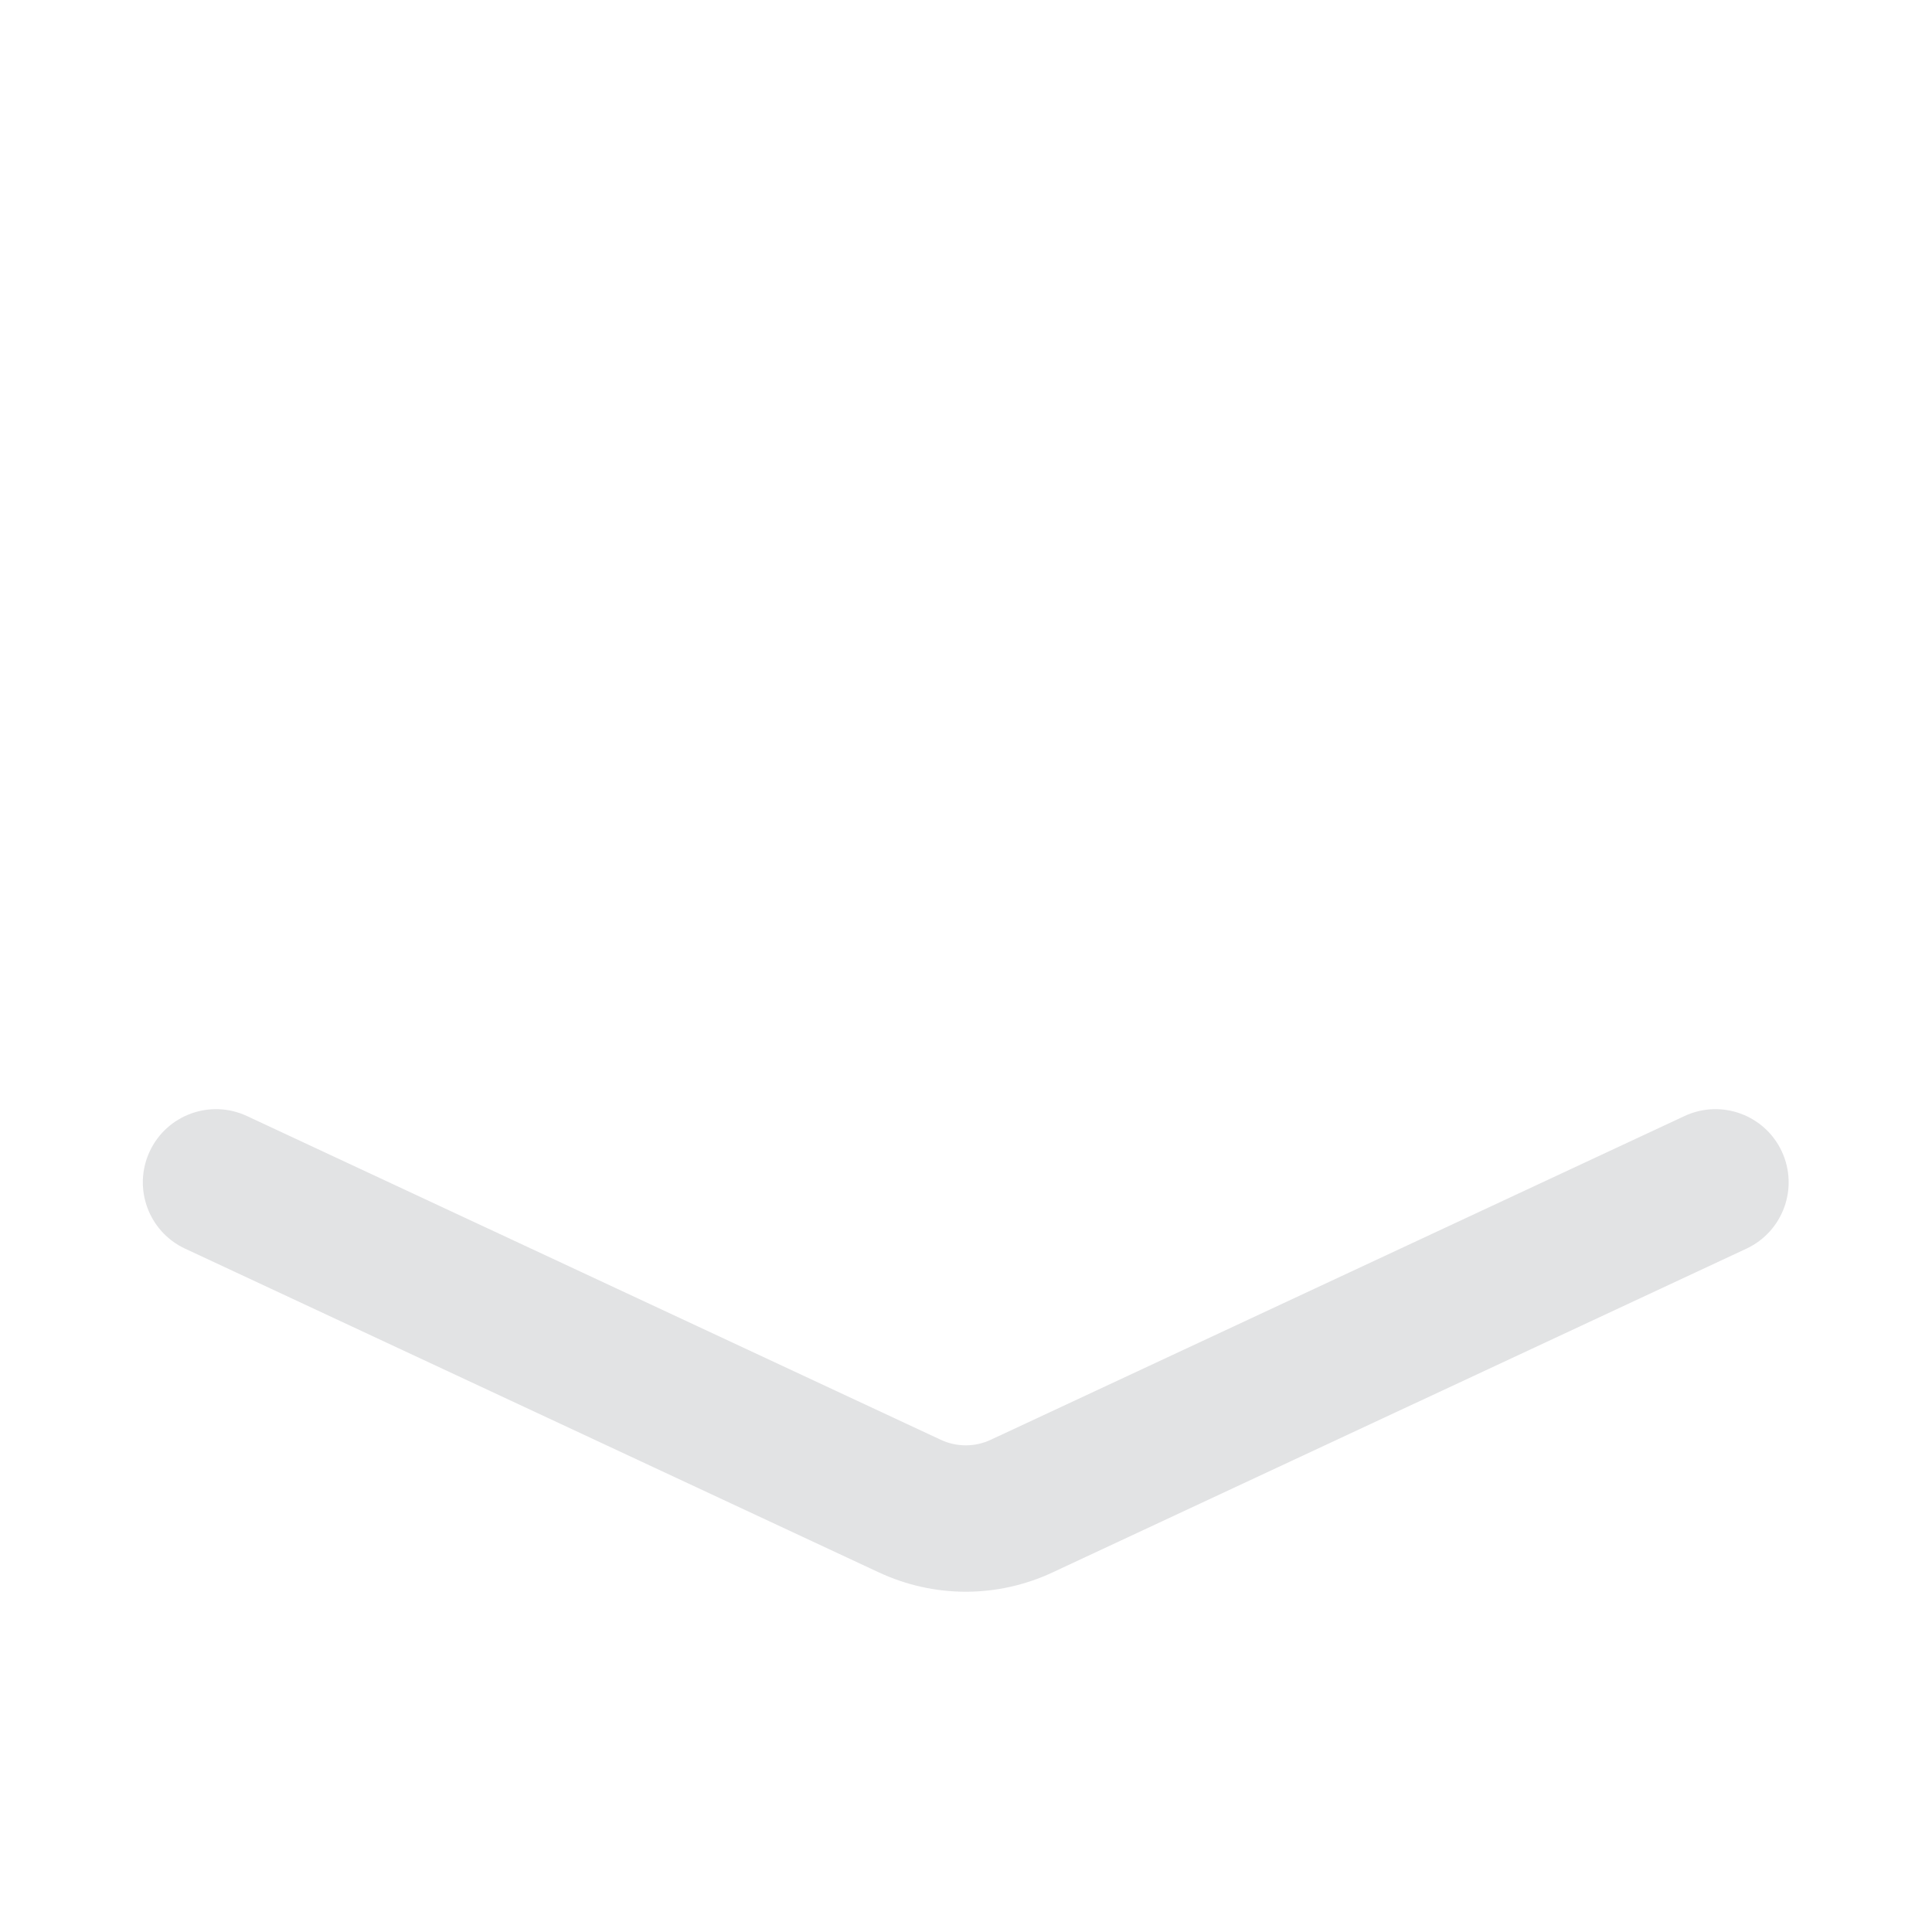 <svg xmlns="http://www.w3.org/2000/svg" viewBox="0 0 200 200" width="200" height="200" preserveAspectRatio="xMidYMid meet" style="width: 100%; height: 100%; transform: translate3d(0px, 0px, 0px);"><defs><clipPath id="__lottie_element_157"><rect width="200" height="200" x="0" y="0"></rect></clipPath></defs><g clip-path="url(#__lottie_element_157)"><g transform="matrix(0.303,0,0,0.303,14.084,81.64)" opacity="0.123" style="display: block;"><path fill="rgb(20,23,37)" fill-opacity="1" d=" M283.464,274.375 C273.344,274.375 263.225,272.175 253.798,267.776 C253.798,267.776 16.751,157.163 16.751,157.163 C4.239,151.324 -1.171,136.448 4.668,123.936 C10.506,111.424 25.382,106.015 37.894,111.854 C37.894,111.854 274.941,222.466 274.941,222.466 C280.358,224.993 286.571,224.992 291.987,222.466 C291.987,222.466 529.035,111.854 529.035,111.854 C541.547,106.014 556.422,111.424 562.261,123.936 C568.099,136.448 562.689,151.324 550.177,157.163 C550.177,157.163 313.13,267.776 313.13,267.776 C303.704,272.175 293.584,274.375 283.464,274.375z"></path></g></g></svg>